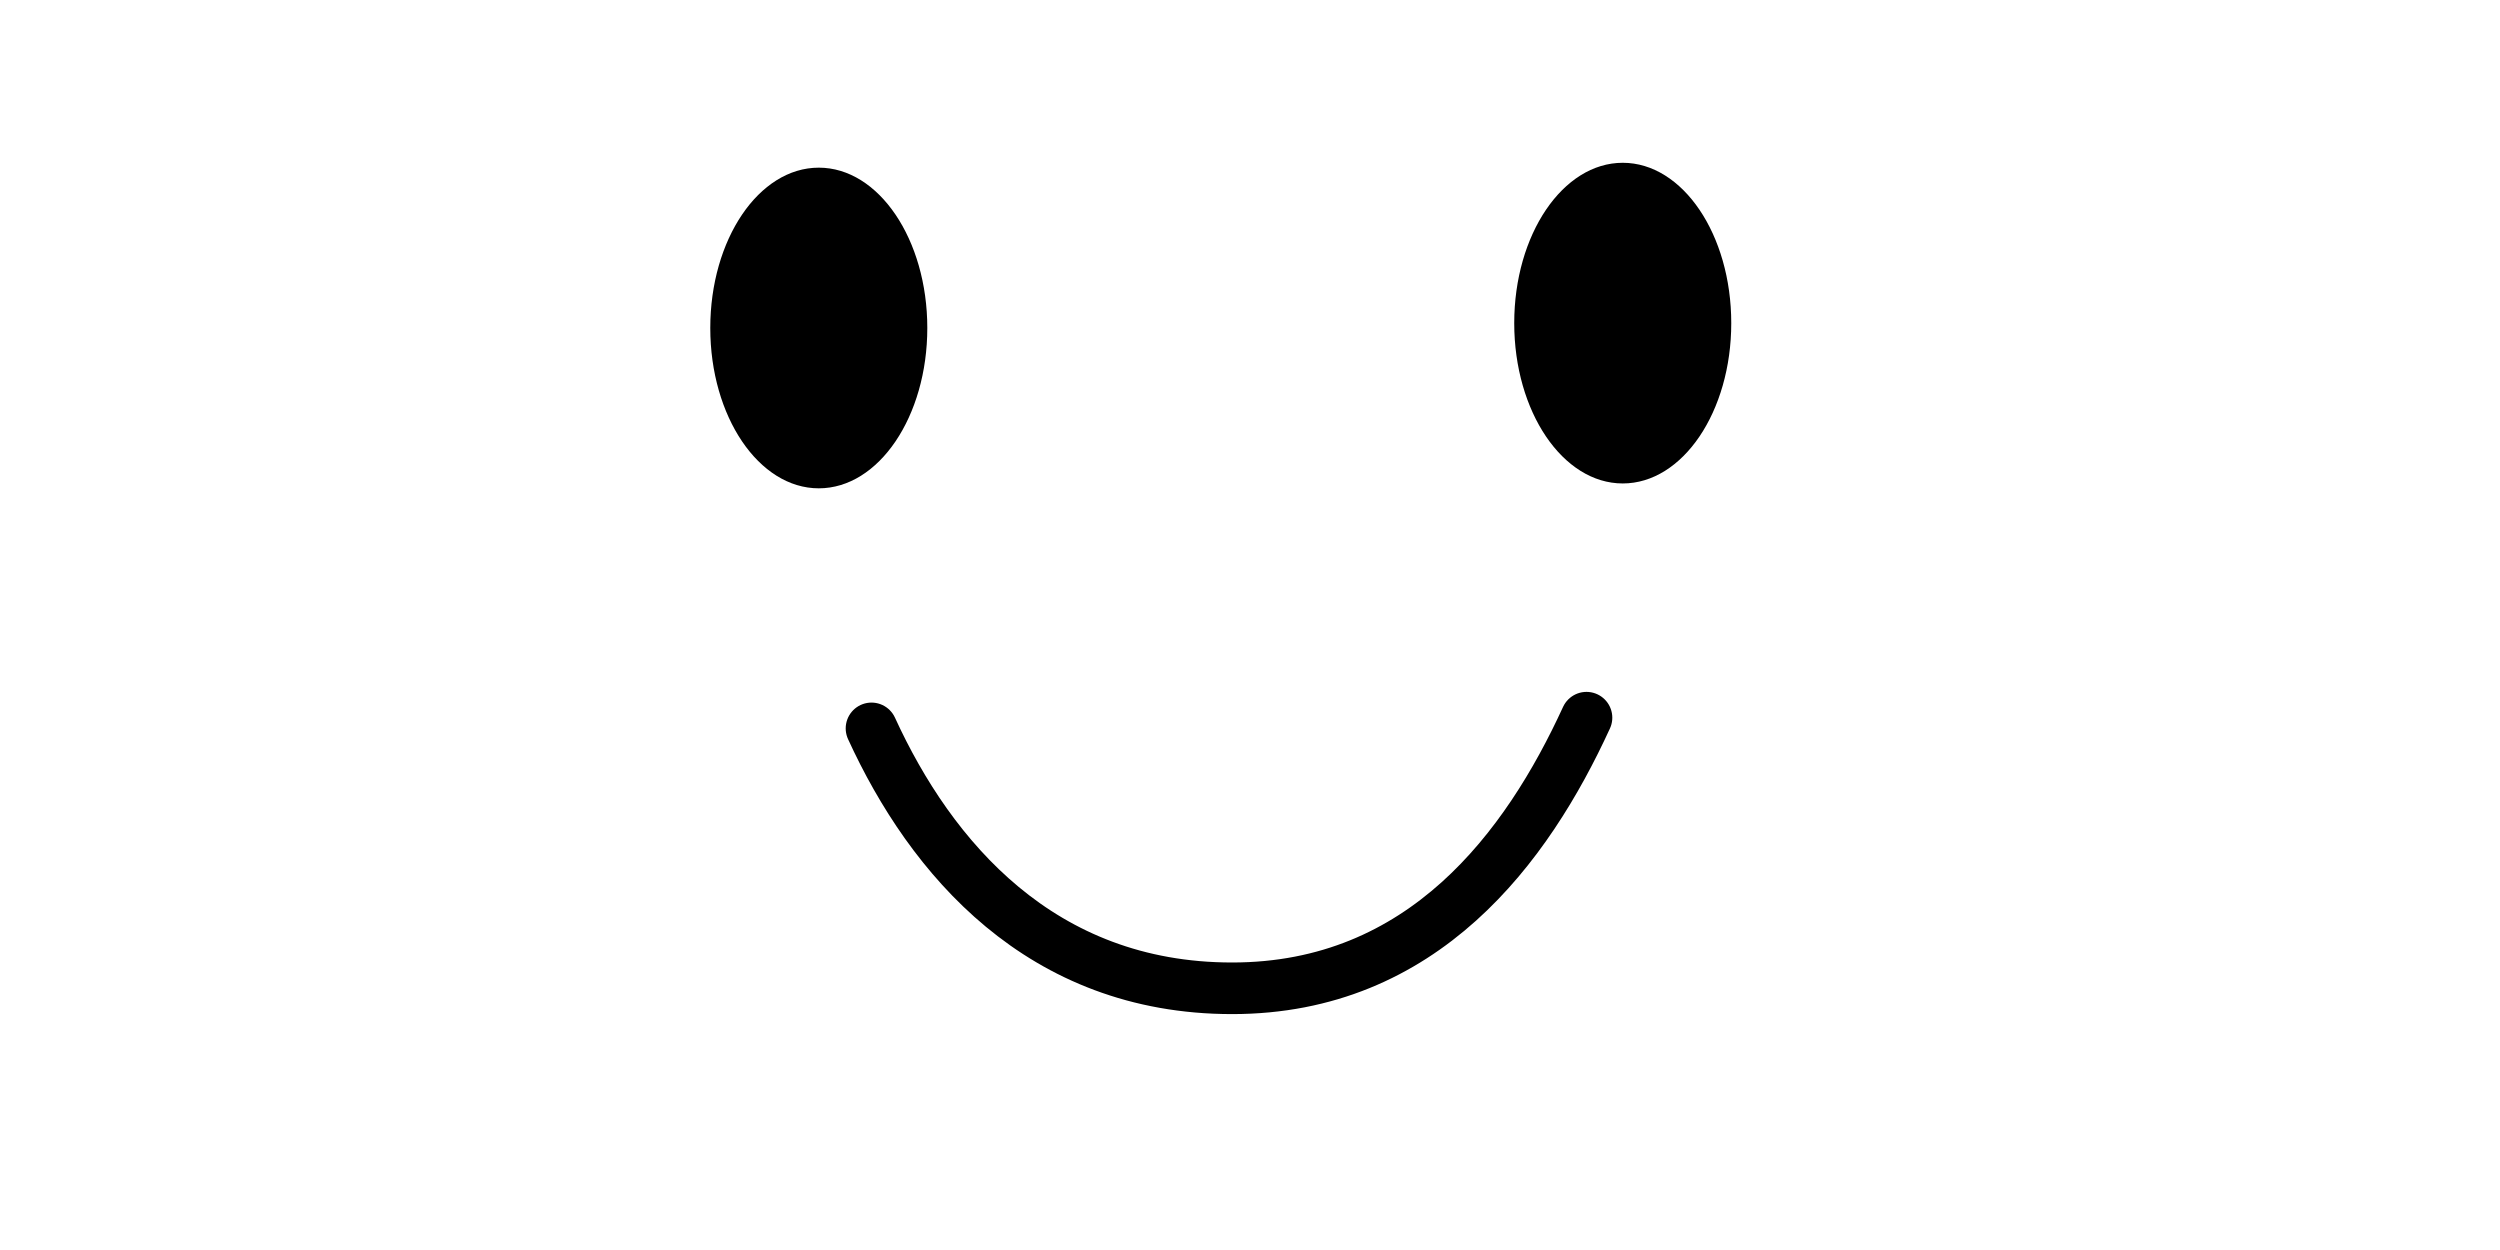 <?xml version="1.0" encoding="UTF-8" standalone="no"?>
<svg
   xmlns:dc="http://purl.org/dc/elements/1.1/"
   xmlns:cc="http://creativecommons.org/ns#"
   xmlns:rdf="http://www.w3.org/1999/02/22-rdf-syntax-ns#"
   xmlns:svg="http://www.w3.org/2000/svg"
   xmlns="http://www.w3.org/2000/svg"
   xmlns:sodipodi="http://sodipodi.sourceforge.net/DTD/sodipodi-0.dtd"
   xmlns:inkscape="http://www.inkscape.org/namespaces/inkscape"
   width="128"
   height="64"
   viewBox="0 0 33.867 16.933"
   version="1.1"
   id="svg8"
   inkscape:version="1.0.2-2 (e86c870879, 2021-01-15)"
   sodipodi:docname="ze_feliz_1.svg"
   inkscape:export-filename="C:\Users\Ari\Documents\GitHub\PI3_2022_1\imagens PI3\ze_feliz_1.png"
   inkscape:export-xdpi="96"
   inkscape:export-ydpi="96">
  <defs
     id="defs2">
    <inkscape:path-effect
       effect="bspline"
       id="path-effect852"
       is_visible="true"
       lpeversion="1"
       weight="33.333"
       steps="2"
       helper_size="0"
       apply_no_weight="true"
       apply_with_weight="true"
       only_selected="false" />
    <inkscape:path-effect
       effect="bspline"
       id="path-effect843"
       is_visible="true"
       lpeversion="1"
       weight="33.333"
       steps="2"
       helper_size="0"
       apply_no_weight="true"
       apply_with_weight="true"
       only_selected="false" />
    <inkscape:path-effect
       effect="bspline"
       id="path-effect835"
       is_visible="true"
       lpeversion="1"
       weight="33.333"
       steps="2"
       helper_size="0"
       apply_no_weight="true"
       apply_with_weight="true"
       only_selected="false" />
  </defs>
  <sodipodi:namedview
     id="base"
     pagecolor="#ffffff"
     bordercolor="#666666"
     borderopacity="1.0"
     inkscape:pageopacity="0.0"
     inkscape:pageshadow="2"
     inkscape:zoom="1.979899"
     inkscape:cx="70.127727"
     inkscape:cy="-11.135175"
     inkscape:document-units="px"
     inkscape:current-layer="layer1"
     inkscape:document-rotation="0"
     showgrid="false"
     units="px"
     inkscape:window-width="1366"
     inkscape:window-height="705"
     inkscape:window-x="-8"
     inkscape:window-y="-8"
     inkscape:window-maximized="1">
    <inkscape:grid
       type="xygrid"
       id="grid864" />
  </sodipodi:namedview>
  <g
     inkscape:label="Layer 1"
     inkscape:groupmode="layer"
     id="layer1">
    <rect
       style="fill:#ffffff;fill-rule:evenodd;stroke-width:0.265"
       id="rect14"
       width="33.867"
       height="16.933"
       x="5.567627e-07"
       y="2.7838135e-07" />
    <path
       id="path845"
       style="fill:none;fill-rule:evenodd;stroke:#000000;stroke-width:0.699;stroke-linecap:round;stroke-miterlimit:4;stroke-dasharray:none"
       d="m 21.492,9.722 c -0.804,1.753 -2.21,3.666 -4.801,3.666 -2.591,0 -4.082,-1.768 -4.885,-3.521"
       sodipodi:nodetypes="csc" />
    <ellipse
       style="fill:#000000;fill-rule:evenodd;stroke-width:0.265"
       id="path860"
       cx="11.092"
       cy="4.443"
       rx="1.47"
       ry="2.172" />
    <ellipse
       style="fill:#000000;fill-rule:evenodd;stroke-width:0.265"
       id="ellipse862"
       cx="21.983"
       cy="4.377"
       rx="1.47"
       ry="2.172" />
  </g>
</svg>
